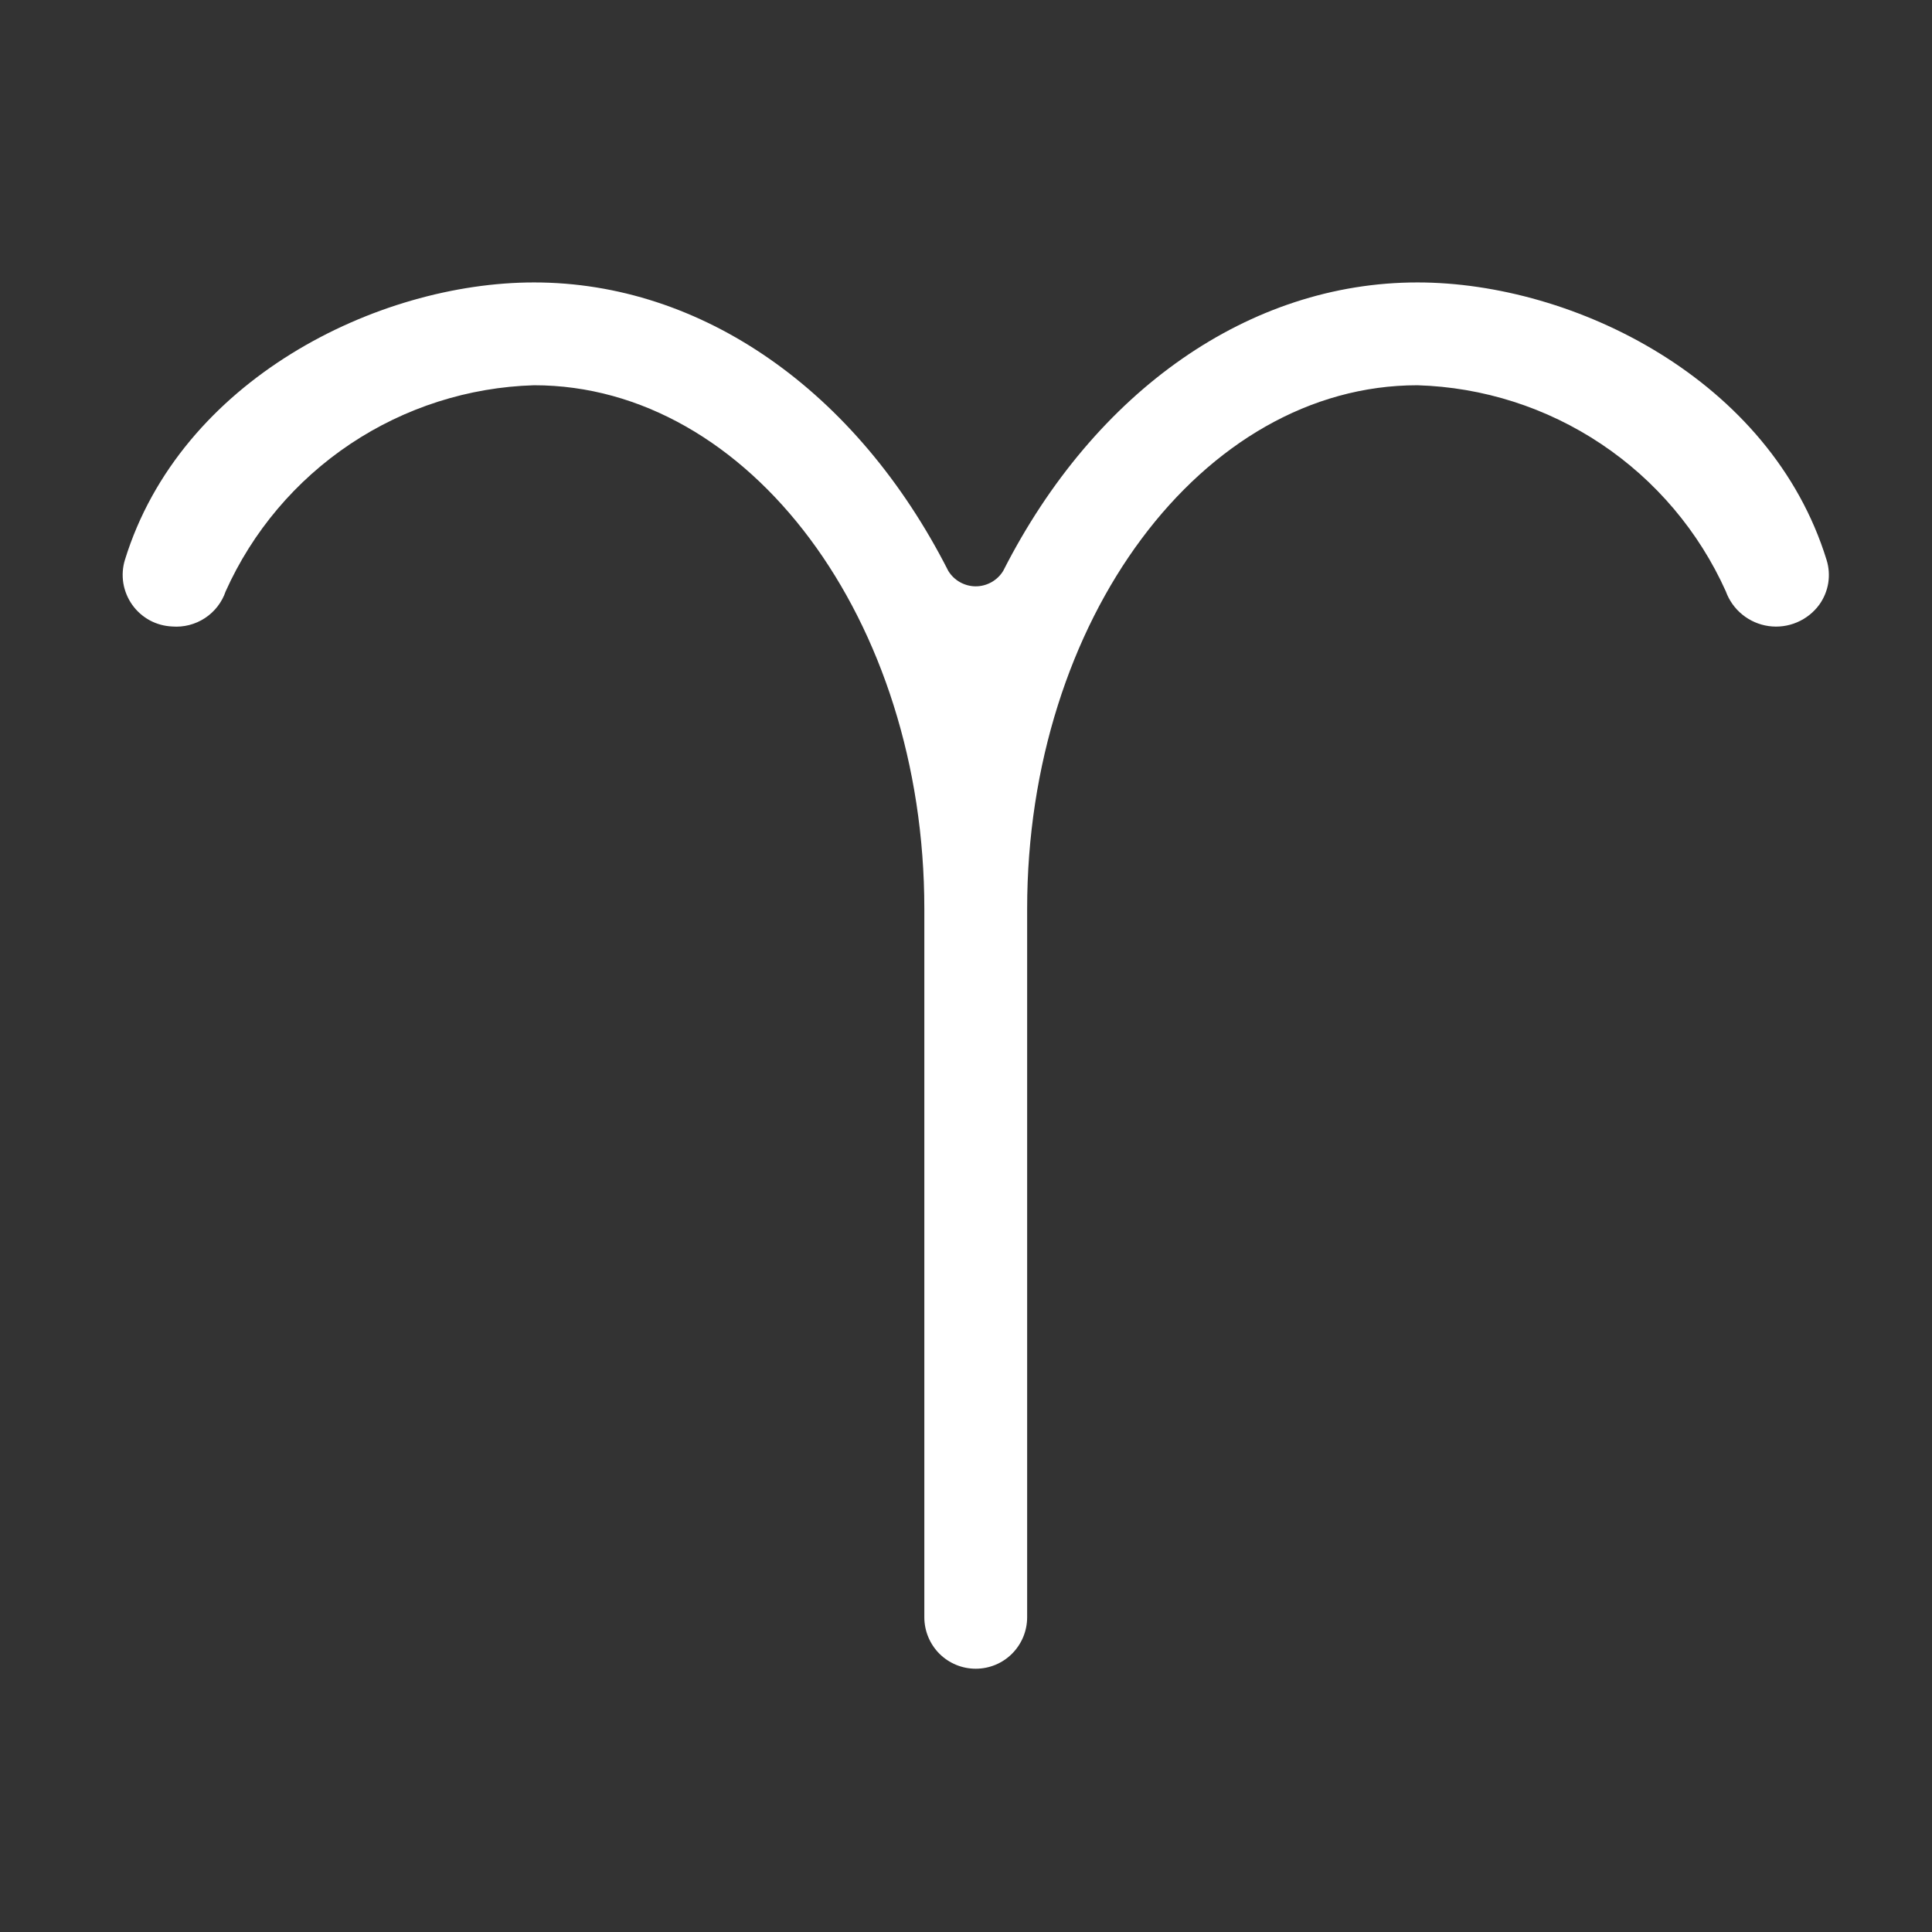 <svg width="37" height="37" viewBox="0 0 37 37" fill="none" xmlns="http://www.w3.org/2000/svg">
<rect x="0" y="0" width="37" height="37" fill="#333333" stroke="none"/>
<path d="M10.228 7.378C14.349 7.378 17.702 11.876 17.702 17.405V30.976C17.703 31.237 17.807 31.486 17.991 31.671C18.176 31.855 18.426 31.958 18.686 31.958C18.947 31.958 19.197 31.855 19.381 31.671C19.566 31.486 19.67 31.237 19.671 30.976V17.405C19.671 11.876 23.024 7.378 27.145 7.378C28.401 7.415 29.621 7.805 30.665 8.503C31.709 9.201 32.536 10.179 33.051 11.324C33.114 11.499 33.224 11.654 33.369 11.771C33.513 11.888 33.687 11.964 33.872 11.99C34.056 12.016 34.244 11.991 34.415 11.918C34.587 11.845 34.735 11.727 34.844 11.577C34.931 11.454 34.989 11.314 35.013 11.166C35.036 11.018 35.026 10.866 34.981 10.723C33.916 7.272 30.149 5.409 27.145 5.409C23.936 5.409 20.971 7.474 19.213 10.932C19.158 11.023 19.081 11.097 18.989 11.149C18.896 11.201 18.792 11.229 18.686 11.229C18.581 11.229 18.477 11.201 18.384 11.149C18.292 11.097 18.215 11.023 18.16 10.932C16.402 7.474 13.437 5.409 10.228 5.409C7.224 5.409 3.457 7.272 2.392 10.723C2.348 10.867 2.338 11.02 2.362 11.169C2.387 11.318 2.445 11.459 2.532 11.582C2.619 11.705 2.733 11.806 2.866 11.879C2.999 11.951 3.146 11.991 3.297 11.998C3.518 12.016 3.739 11.959 3.925 11.837C4.111 11.715 4.251 11.534 4.322 11.324C4.837 10.178 5.664 9.201 6.708 8.503C7.753 7.805 8.972 7.415 10.228 7.378V7.378Z" fill="white" />
</svg>

